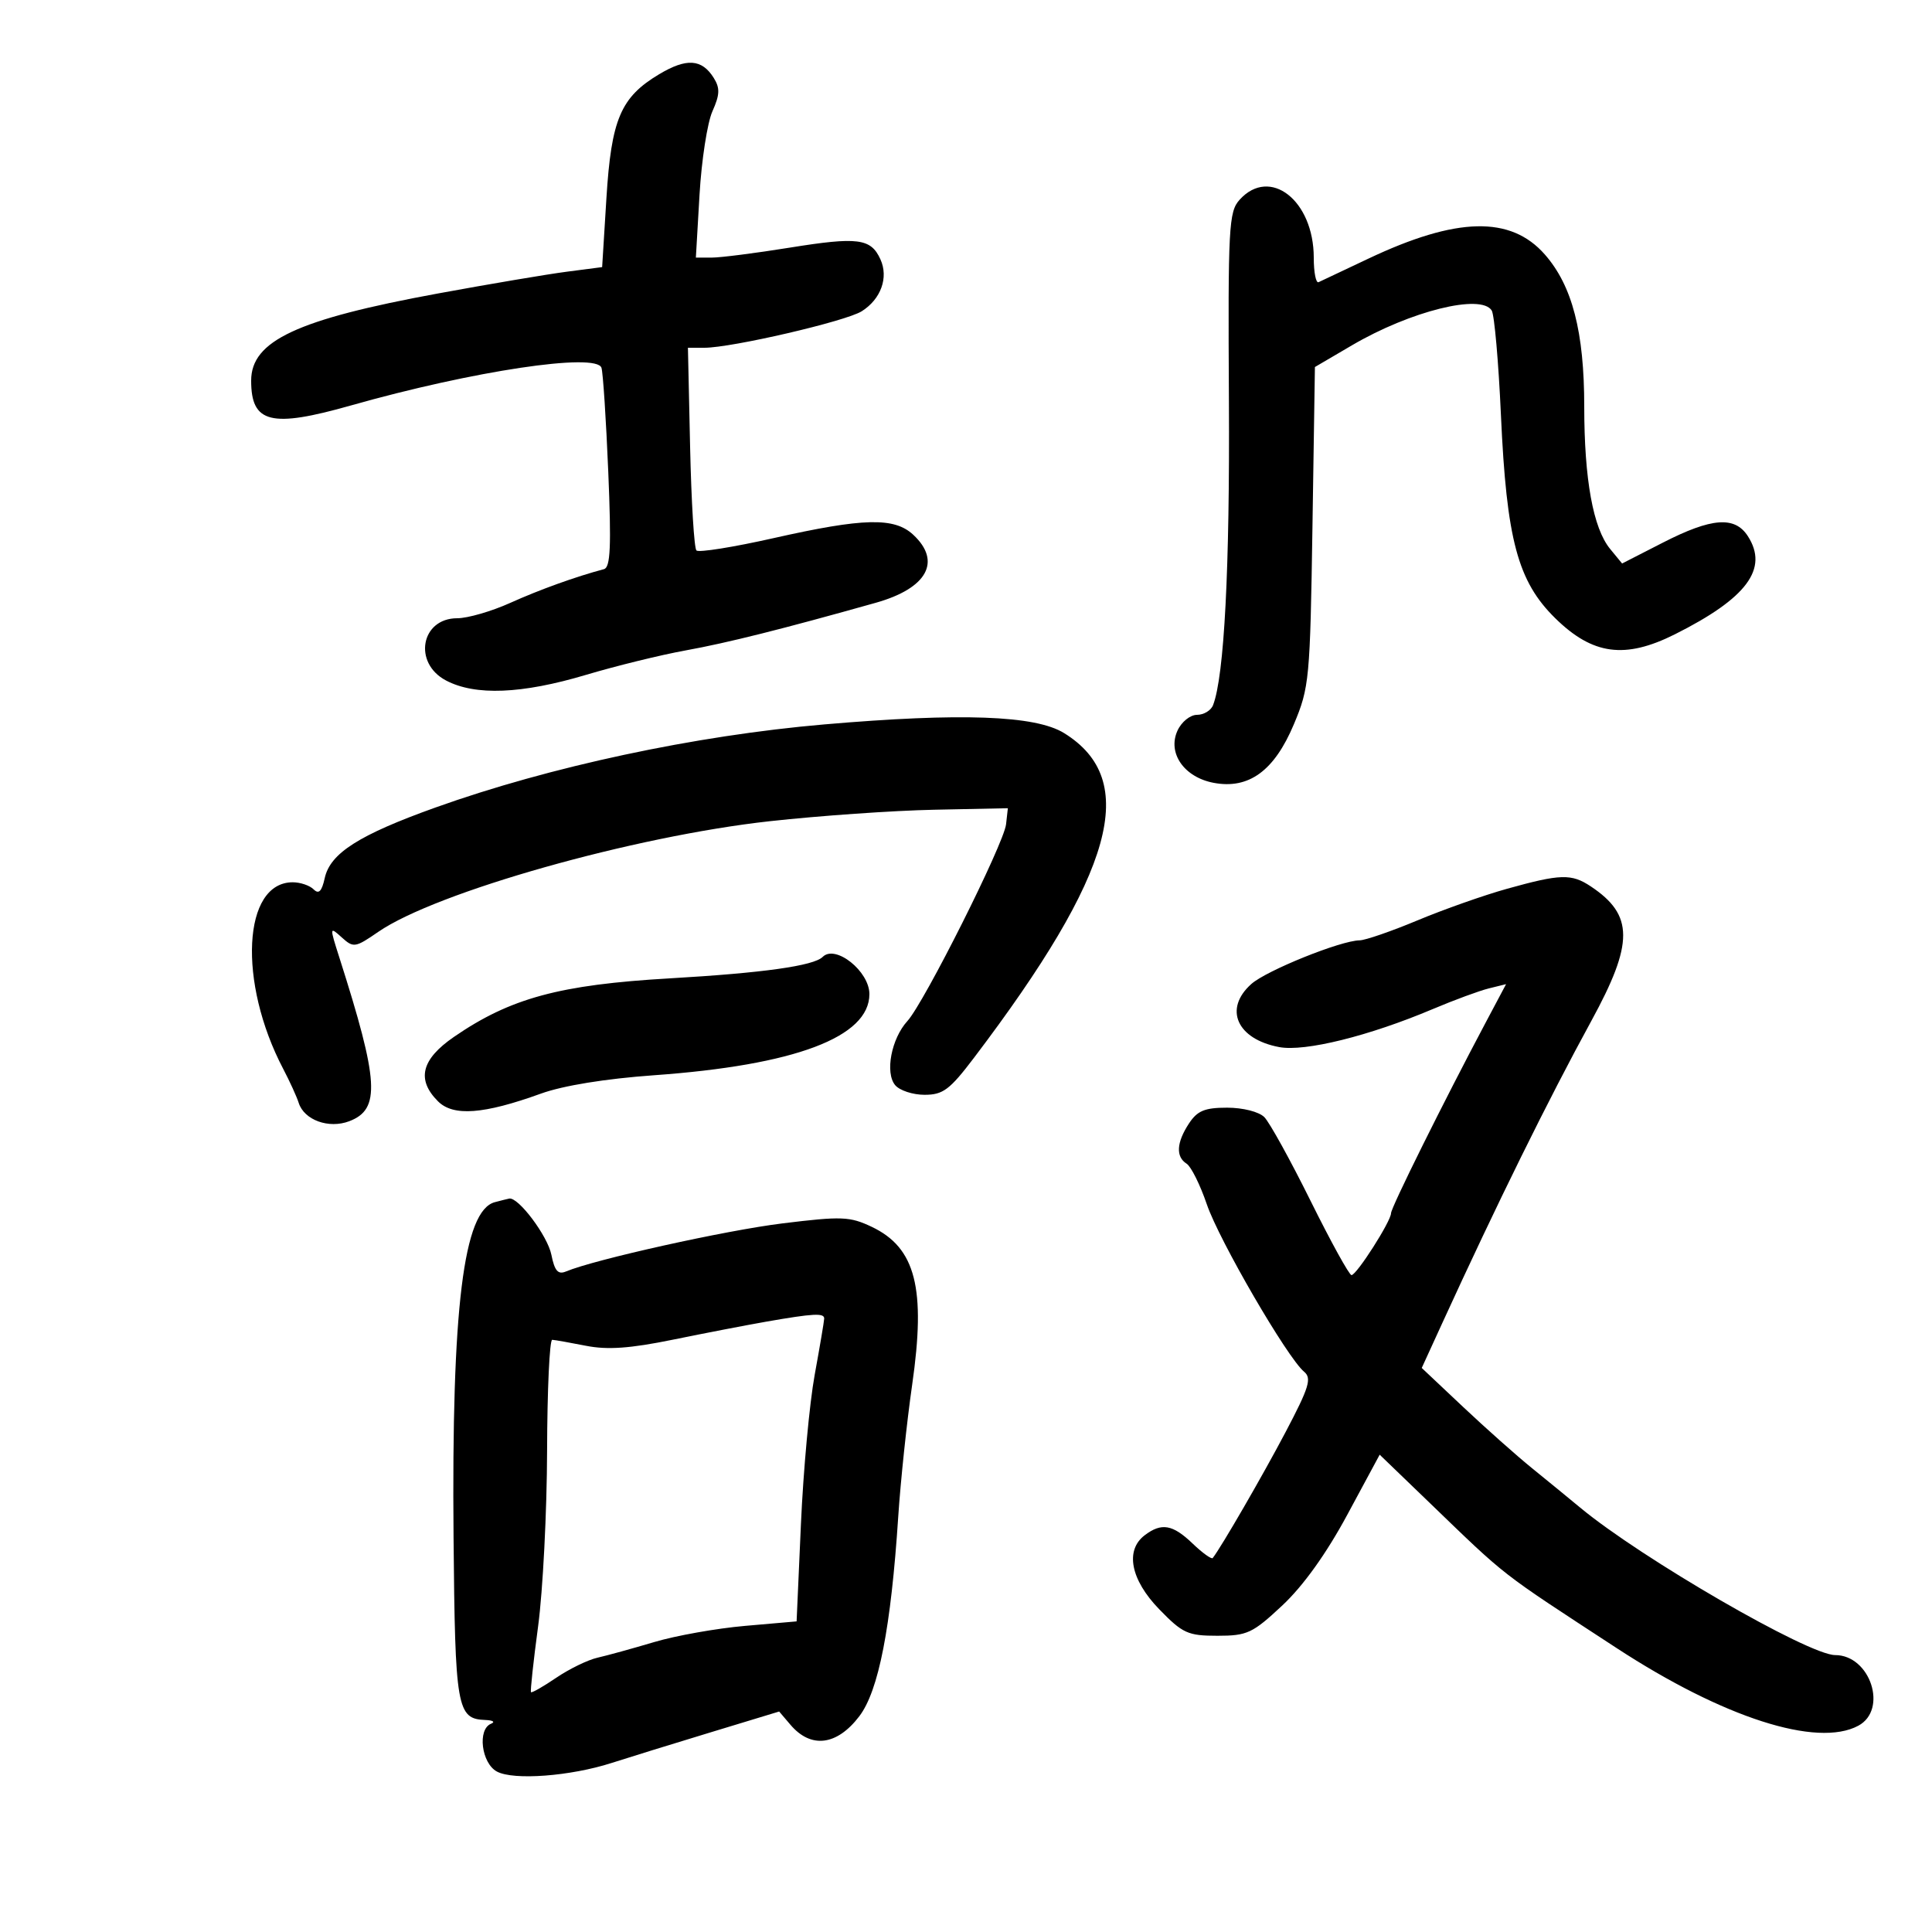 <svg xmlns="http://www.w3.org/2000/svg" width="300" height="300" viewBox="0 0 300 300" version="1.1">
	<path d="M 102.341 11.534 C 96.373 15.107, 94.924 18.517, 94.163 30.790 L 93.500 41.477 88 42.192 C 84.975 42.585, 75.975 44.106, 68 45.572 C 46.124 49.594, 39 52.919, 39 59.107 C 39 65.722, 42.064 66.483, 54.500 62.957 C 73.424 57.593, 92.635 54.707, 93.397 57.114 C 93.638 57.876, 94.113 65.146, 94.452 73.268 C 94.936 84.859, 94.792 88.110, 93.784 88.377 C 89.413 89.536, 83.806 91.555, 79.220 93.621 C 76.317 94.930, 72.620 96, 71.006 96 C 65.361 96, 64.099 102.946, 69.250 105.662 C 73.797 108.060, 81.014 107.771, 91 104.791 C 95.675 103.396, 102.650 101.685, 106.500 100.990 C 112.907 99.832, 121.467 97.687, 135.994 93.598 C 143.967 91.355, 146.263 87.186, 141.811 83.039 C 138.868 80.297, 134.103 80.411, 120.134 83.557 C 113.890 84.964, 108.493 85.827, 108.141 85.476 C 107.788 85.124, 107.347 77.899, 107.160 69.418 L 106.821 54 109.382 54 C 113.620 54, 131.332 49.891, 133.804 48.334 C 136.793 46.452, 138.002 43.099, 136.713 40.269 C 135.227 37.007, 133.220 36.750, 122.595 38.459 C 117.330 39.307, 111.904 40, 110.538 40 L 108.054 40 108.621 30.250 C 108.933 24.887, 109.834 19.053, 110.624 17.285 C 111.779 14.701, 111.819 13.683, 110.830 12.099 C 108.983 9.142, 106.601 8.983, 102.341 11.534 M 192.486 31.016 C 190.799 32.880, 190.673 35.239, 190.825 62.266 C 190.971 88.273, 190.102 104.965, 188.366 109.487 C 188.047 110.319, 186.925 111, 185.872 111 C 184.808 111, 183.459 112.093, 182.837 113.459 C 181.253 116.935, 183.867 120.697, 188.467 121.560 C 193.920 122.583, 197.873 119.695, 200.908 112.474 C 203.315 106.745, 203.433 105.483, 203.799 81.745 L 204.179 56.991 209.956 53.605 C 219.008 48.300, 229.997 45.568, 231.634 48.217 C 232.047 48.886, 232.692 56.198, 233.065 64.467 C 233.940 83.813, 235.669 90.278, 241.503 96.003 C 247.308 101.701, 252.327 102.375, 260.067 98.498 C 271.259 92.891, 274.665 88.311, 271.404 83.250 C 269.381 80.111, 265.783 80.384, 258.230 84.250 L 251.880 87.500 250.020 85.239 C 247.380 82.027, 246 74.440, 246 63.132 C 246 51.532, 244.145 44.374, 239.881 39.517 C 234.579 33.479, 226.192 33.673, 212.500 40.153 C 208.650 41.975, 205.162 43.623, 204.750 43.816 C 204.338 44.009, 204 42.300, 204 40.018 C 204 31.124, 197.199 25.807, 192.486 31.016 M 128 112.485 C 107.956 114.208, 85.333 119.044, 67.606 125.395 C 55.733 129.649, 51.273 132.492, 50.424 136.349 C 49.969 138.419, 49.497 138.897, 48.699 138.099 C 48.094 137.494, 46.635 137, 45.455 137 C 37.694 137, 36.905 152.498, 43.980 165.984 C 44.994 167.918, 46.076 170.291, 46.384 171.259 C 47.233 173.925, 51.051 175.311, 54.225 174.105 C 59.108 172.248, 58.849 167.961, 52.686 148.659 C 51.168 143.904, 51.175 143.848, 53.059 145.553 C 54.889 147.209, 55.148 147.170, 58.738 144.698 C 67.701 138.527, 98.417 129.846, 119.529 127.517 C 127.230 126.668, 138.699 125.866, 145.016 125.736 L 156.500 125.500 156.220 128 C 155.879 131.033, 143.520 155.678, 140.900 158.548 C 138.411 161.275, 137.398 166.570, 138.998 168.498 C 139.684 169.324, 141.738 170, 143.564 170 C 146.433 170, 147.475 169.219, 151.243 164.250 C 173.051 135.488, 177.034 121.128, 165.228 113.832 C 160.770 111.077, 149.232 110.659, 128 112.485 M 234 138.012 C 230.425 139.010, 224.176 141.215, 220.112 142.913 C 216.049 144.611, 211.999 146.007, 211.112 146.017 C 208.191 146.047, 196.664 150.695, 194.309 152.792 C 189.974 156.653, 192.051 161.356, 198.637 162.592 C 202.628 163.340, 212.588 160.873, 222.500 156.681 C 225.800 155.286, 229.707 153.845, 231.182 153.481 L 233.864 152.817 230.760 158.659 C 224.186 171.030, 216 187.515, 216 188.383 C 216 189.625, 210.655 197.996, 209.860 197.998 C 209.508 197.999, 206.648 192.810, 203.504 186.466 C 200.360 180.122, 197.129 174.272, 196.323 173.466 C 195.488 172.631, 192.999 172, 190.544 172 C 187.062 172, 185.918 172.476, 184.615 174.465 C 182.677 177.423, 182.551 179.616, 184.258 180.700 C 184.951 181.140, 186.361 183.975, 187.392 187 C 189.305 192.611, 199.895 210.838, 202.496 212.997 C 203.717 214.010, 203.289 215.412, 199.640 222.344 C 196.089 229.090, 189.653 240.218, 188.314 241.927 C 188.130 242.162, 186.722 241.150, 185.185 239.677 C 182.088 236.710, 180.359 236.411, 177.750 238.392 C 174.665 240.734, 175.561 245.306, 179.999 249.879 C 183.642 253.634, 184.446 254, 189.042 254 C 193.674 254, 194.497 253.615, 199.121 249.290 C 202.363 246.257, 205.951 241.251, 209.196 235.231 L 214.236 225.883 221.868 233.238 C 234.186 245.110, 232.556 243.843, 251 255.893 C 267.573 266.720, 282.136 271.406, 288.548 267.974 C 293.202 265.484, 290.426 257, 284.957 257 C 280.832 257, 254.832 241.960, 245.369 234.101 C 243.647 232.670, 240.293 229.925, 237.916 228 C 235.538 226.075, 230.707 221.781, 227.180 218.458 L 220.767 212.415 223.952 205.458 C 232.416 186.971, 240.394 170.798, 247.098 158.532 C 253.712 146.433, 253.697 142.087, 247.027 137.646 C 244.015 135.641, 242.331 135.688, 234 138.012 M 127.746 148.587 C 126.356 149.977, 118.478 151.082, 104 151.919 C 86.911 152.906, 79.241 154.986, 70.490 161.007 C 65.420 164.495, 64.640 167.640, 68.010 171.010 C 70.384 173.384, 75.102 173.031, 84 169.814 C 87.441 168.570, 94.004 167.504, 101.530 166.966 C 123.434 165.402, 135 161.047, 135 154.365 C 135 150.816, 129.721 146.612, 127.746 148.587 M 76.836 186.673 C 71.971 187.961, 70.109 203.076, 70.427 238.688 C 70.665 265.315, 70.944 266.915, 75.372 267.079 C 76.543 267.122, 76.938 267.385, 76.250 267.662 C 74.105 268.528, 74.755 273.798, 77.166 275.089 C 79.759 276.477, 88.582 275.811, 95 273.743 C 97.475 272.945, 104.335 270.823, 110.244 269.028 L 120.987 265.763 122.744 267.825 C 125.925 271.559, 129.953 271.061, 133.429 266.504 C 136.432 262.567, 138.353 252.721, 139.478 235.500 C 139.838 230, 140.810 220.793, 141.638 215.041 C 143.799 200.033, 142.188 193.741, 135.353 190.497 C 131.964 188.889, 130.688 188.839, 121.559 189.960 C 112.696 191.047, 92.362 195.561, 87.886 197.434 C 86.649 197.952, 86.119 197.346, 85.618 194.841 C 85.030 191.898, 80.468 185.826, 79.063 186.116 C 78.753 186.180, 77.751 186.430, 76.836 186.673 M 119 205.223 C 115.975 205.751, 109.450 207.011, 104.500 208.022 C 97.834 209.384, 94.333 209.631, 91 208.974 C 88.525 208.486, 86.162 208.068, 85.750 208.044 C 85.338 208.020, 84.978 215.762, 84.952 225.250 C 84.925 234.738, 84.299 247, 83.561 252.500 C 82.822 258, 82.324 262.617, 82.453 262.761 C 82.583 262.904, 84.345 261.898, 86.370 260.524 C 88.395 259.149, 91.278 257.747, 92.776 257.407 C 94.274 257.068, 98.239 255.974, 101.587 254.978 C 104.934 253.981, 111.279 252.851, 115.685 252.467 L 123.696 251.768 124.369 236.634 C 124.739 228.310, 125.699 217.900, 126.501 213.500 C 127.304 209.100, 127.970 205.162, 127.980 204.750 C 128.004 203.856, 126.321 203.945, 119 205.223" stroke="none" fill="black" fill-rule="evenodd"/>
</svg>